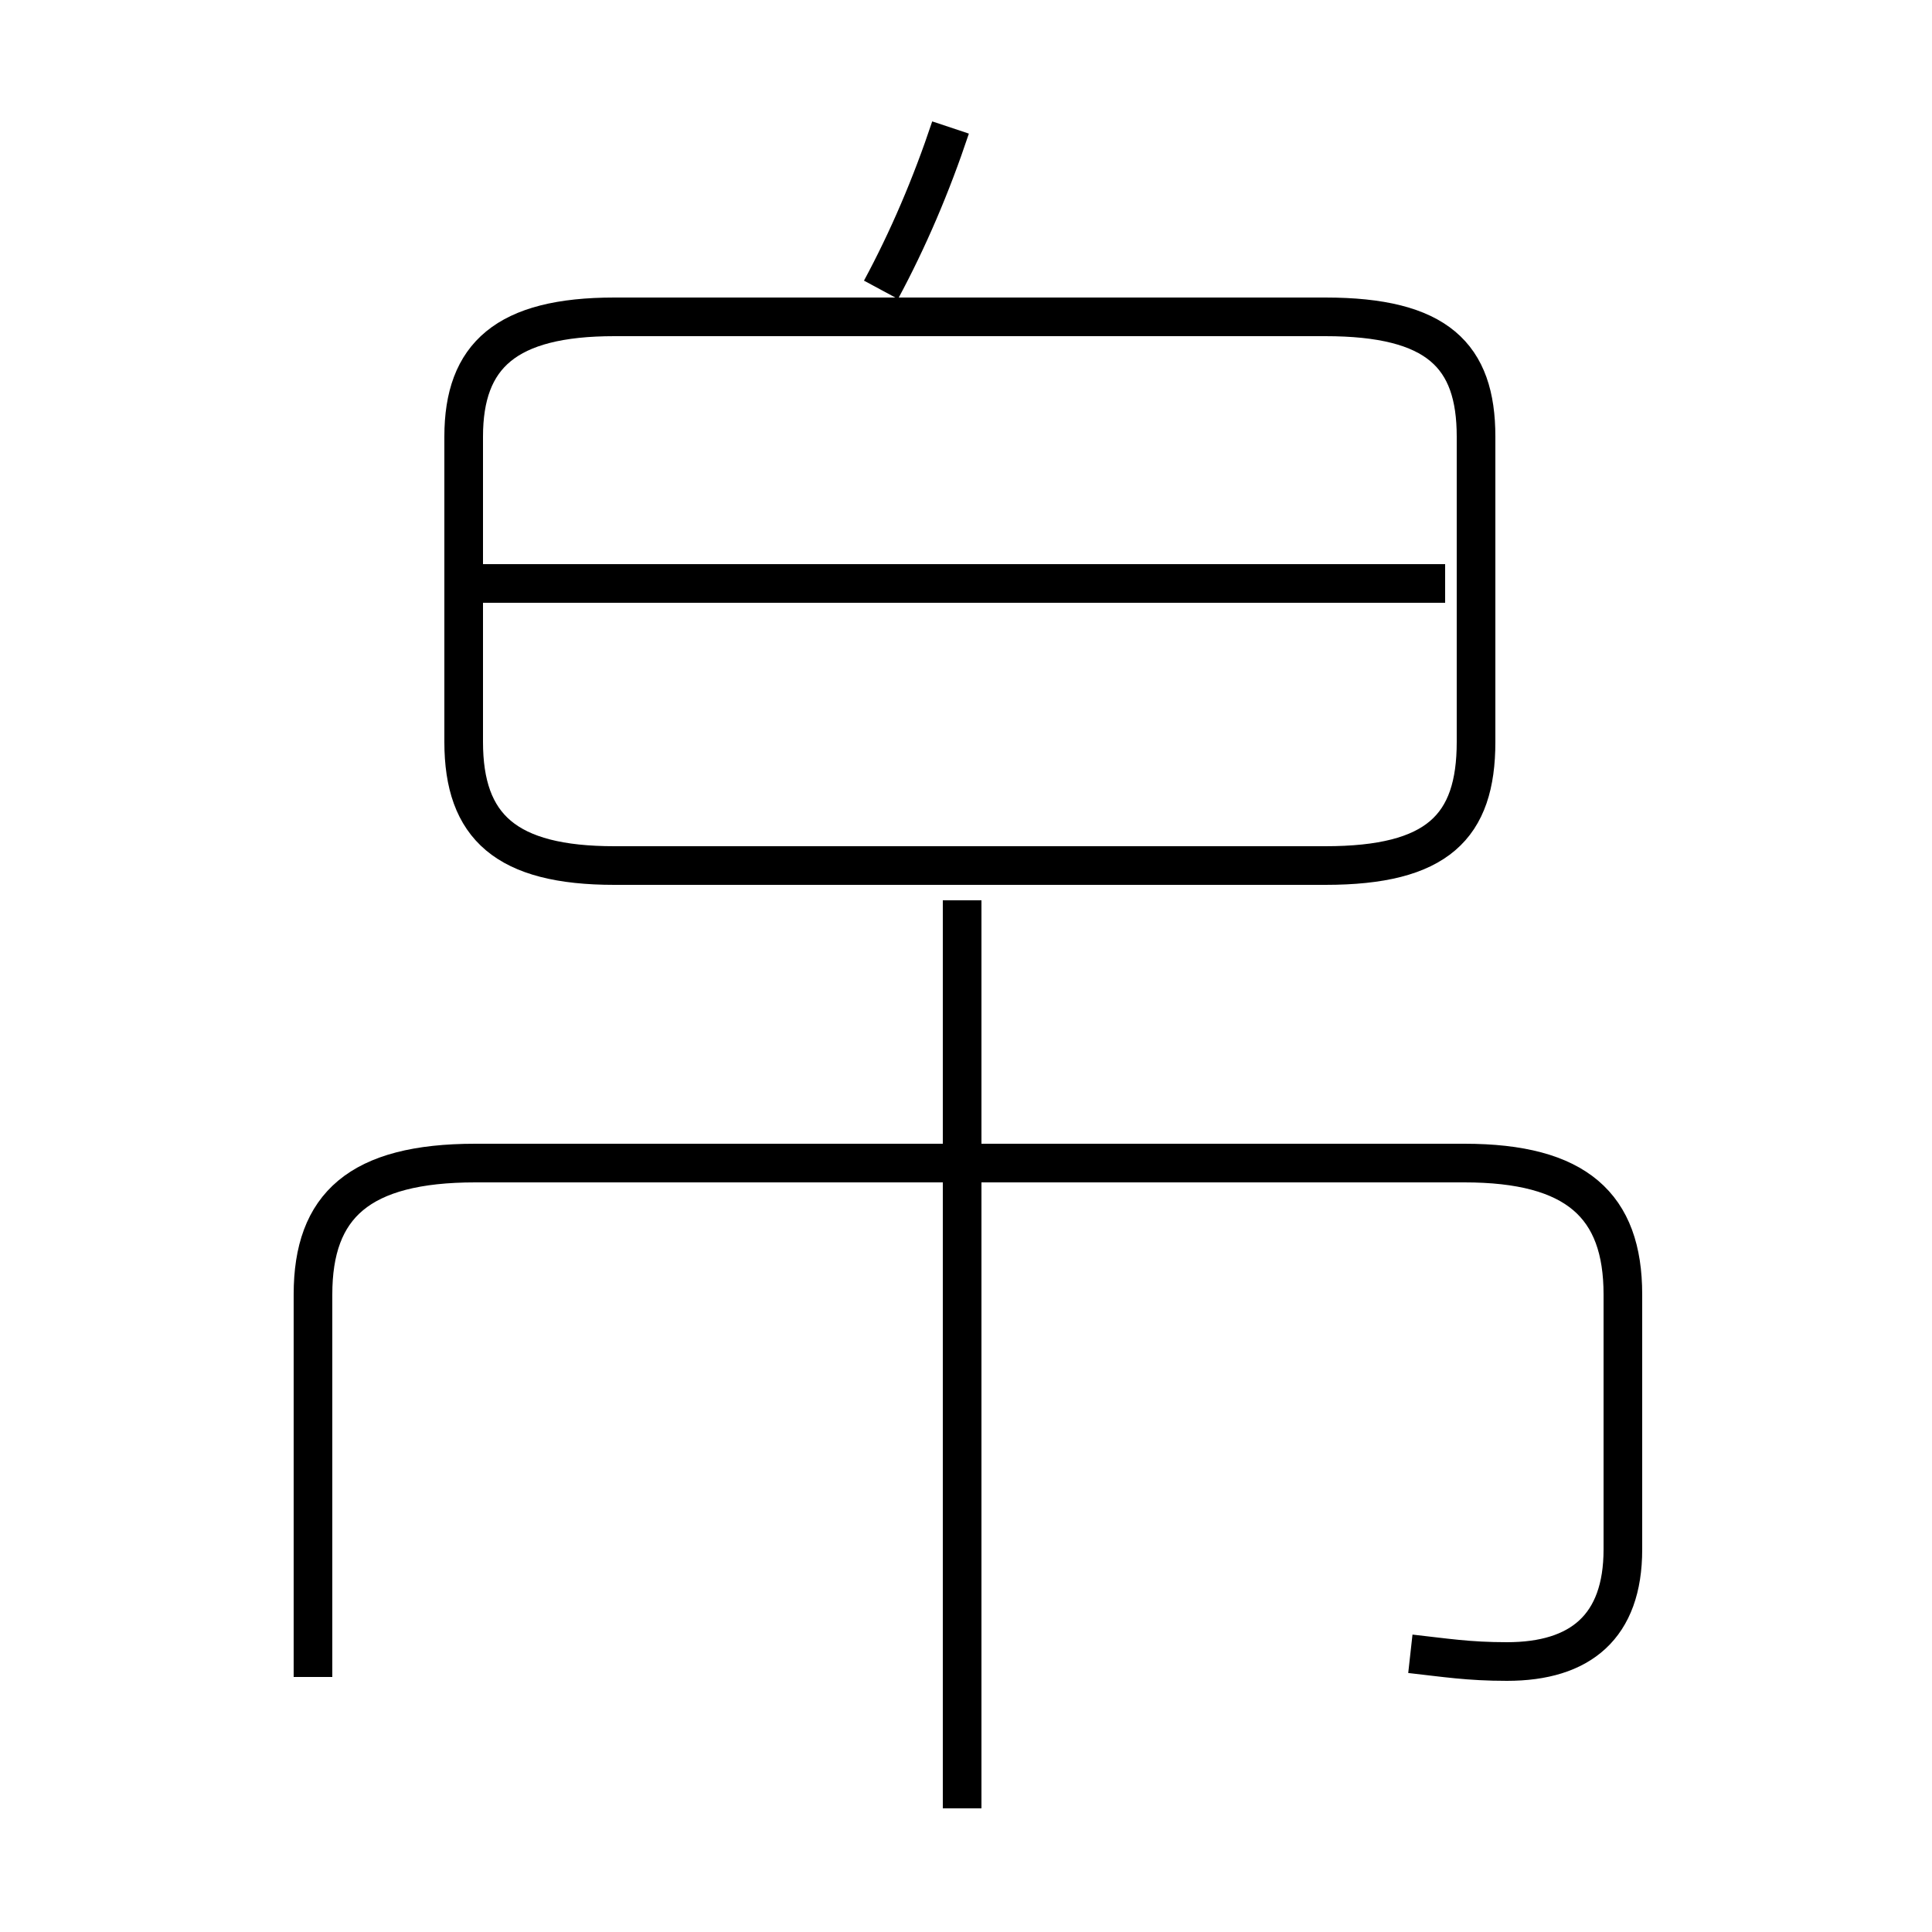 <?xml version='1.0' encoding='utf8'?>
<svg viewBox="0.0 -6.0 50.0 50.0" version="1.1" xmlns="http://www.w3.org/2000/svg">
<rect x="0.0" y="-6.0" width="50.0" height="50.0" fill="#808080" stroke="none"/>
<rect x="-1000" y="-1000" width="2000" height="2000" stroke="white" fill="white"/>
<g style="fill:white;stroke:#000000;  stroke-width:1">
<path d="M 36.5 -1.2 C 37.4 -1.1 38.0 -1.0 39.0 -1.0 C 40.9 -1.0 42.0 -1.9 42.0 -3.9 L 42.0 -10.5 C 42.0 -12.8 40.8 -13.9 37.9 -13.9 L 12.3 -13.9 C 9.3 -13.9 8.1 -12.8 8.1 -10.5 L 8.1 -0.6 M 24.9 2.8 L 24.9 -20.7 M 37.4 -28.9 L 12.4 -28.9 M 15.9 -21.6 L 34.3 -21.6 C 37.2 -21.6 38.2 -22.6 38.2 -24.8 L 38.2 -32.7 C 38.2 -34.8 37.2 -35.8 34.3 -35.8 L 15.9 -35.8 C 13.1 -35.8 12.0 -34.8 12.0 -32.7 L 12.0 -24.8 C 12.0 -22.6 13.1 -21.6 15.9 -21.6 Z M 22.8 -36.5 C 23.5 -37.8 24.1 -39.2 24.6 -40.7" transform="translate(0.0 38.0)" />
</g>
</svg>